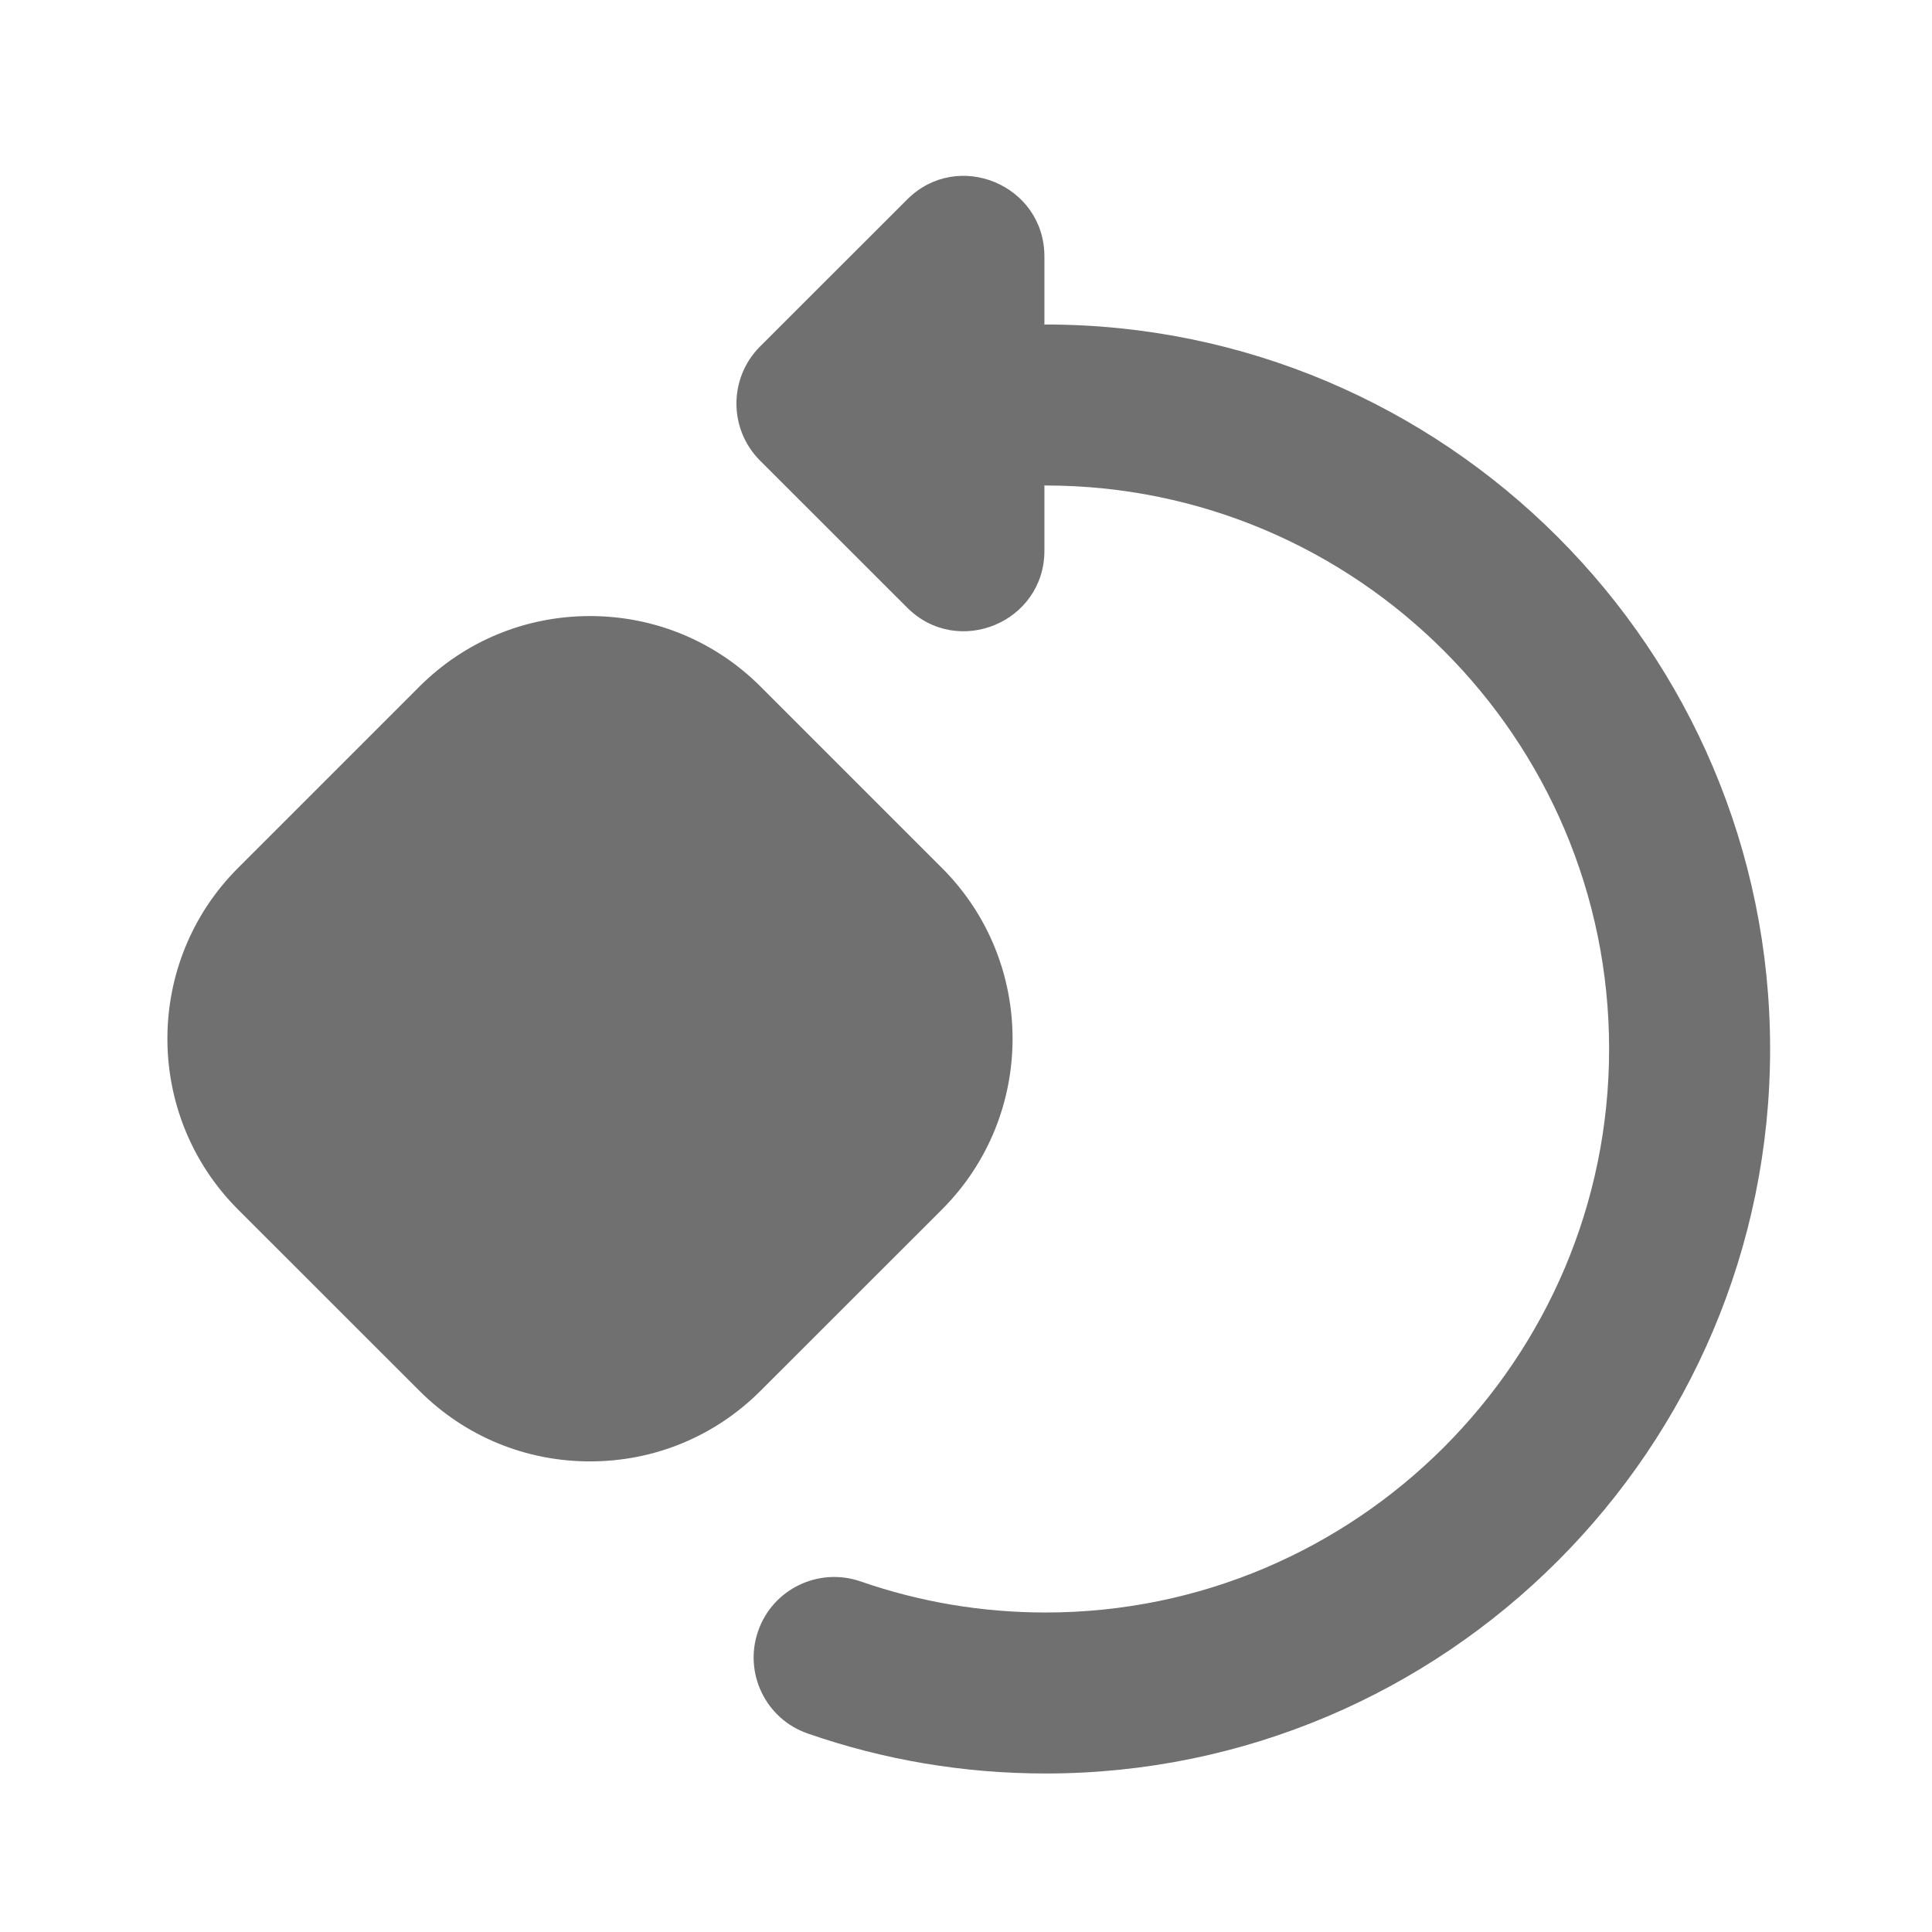 <svg width="24" height="24" viewBox="0 0 24 24" fill="none" xmlns="http://www.w3.org/2000/svg">
<path fill-rule="evenodd" clip-rule="evenodd" d="M12.982 4.033C12.984 4.032 12.987 4.031 12.989 4.031C17.952 4.031 21.989 8.069 21.989 13.031C21.989 17.993 17.952 22.031 12.989 22.031C11.975 22.031 10.981 21.864 10.033 21.534C9.511 21.353 9.236 20.782 9.418 20.261C9.599 19.739 10.169 19.465 10.691 19.645C11.427 19.901 12.2 20.031 12.989 20.031C16.848 20.031 19.989 16.891 19.989 13.031C19.989 9.171 16.848 6.031 12.989 6.031C12.987 6.031 12.984 6.031 12.982 6.03C12.979 6.029 12.977 6.028 12.974 6.028V6.841C12.974 7.731 11.897 8.177 11.268 7.547L9.44 5.72C9.051 5.329 9.051 4.697 9.44 4.306L11.268 2.479C11.897 1.849 12.974 2.296 12.974 3.186V4.034C12.977 4.034 12.979 4.034 12.982 4.033ZM11.701 10.782C12.871 11.951 12.871 13.855 11.701 15.025L9.45 17.275C8.884 17.842 8.131 18.154 7.329 18.154C6.528 18.154 5.774 17.842 5.208 17.275L2.957 15.025C1.787 13.855 1.787 11.951 2.957 10.782L5.208 8.531C5.774 7.965 6.527 7.653 7.329 7.653C8.131 7.653 8.884 7.965 9.45 8.531L11.701 10.782Z" fill="black" fill-opacity="0.56"/>
</svg>
